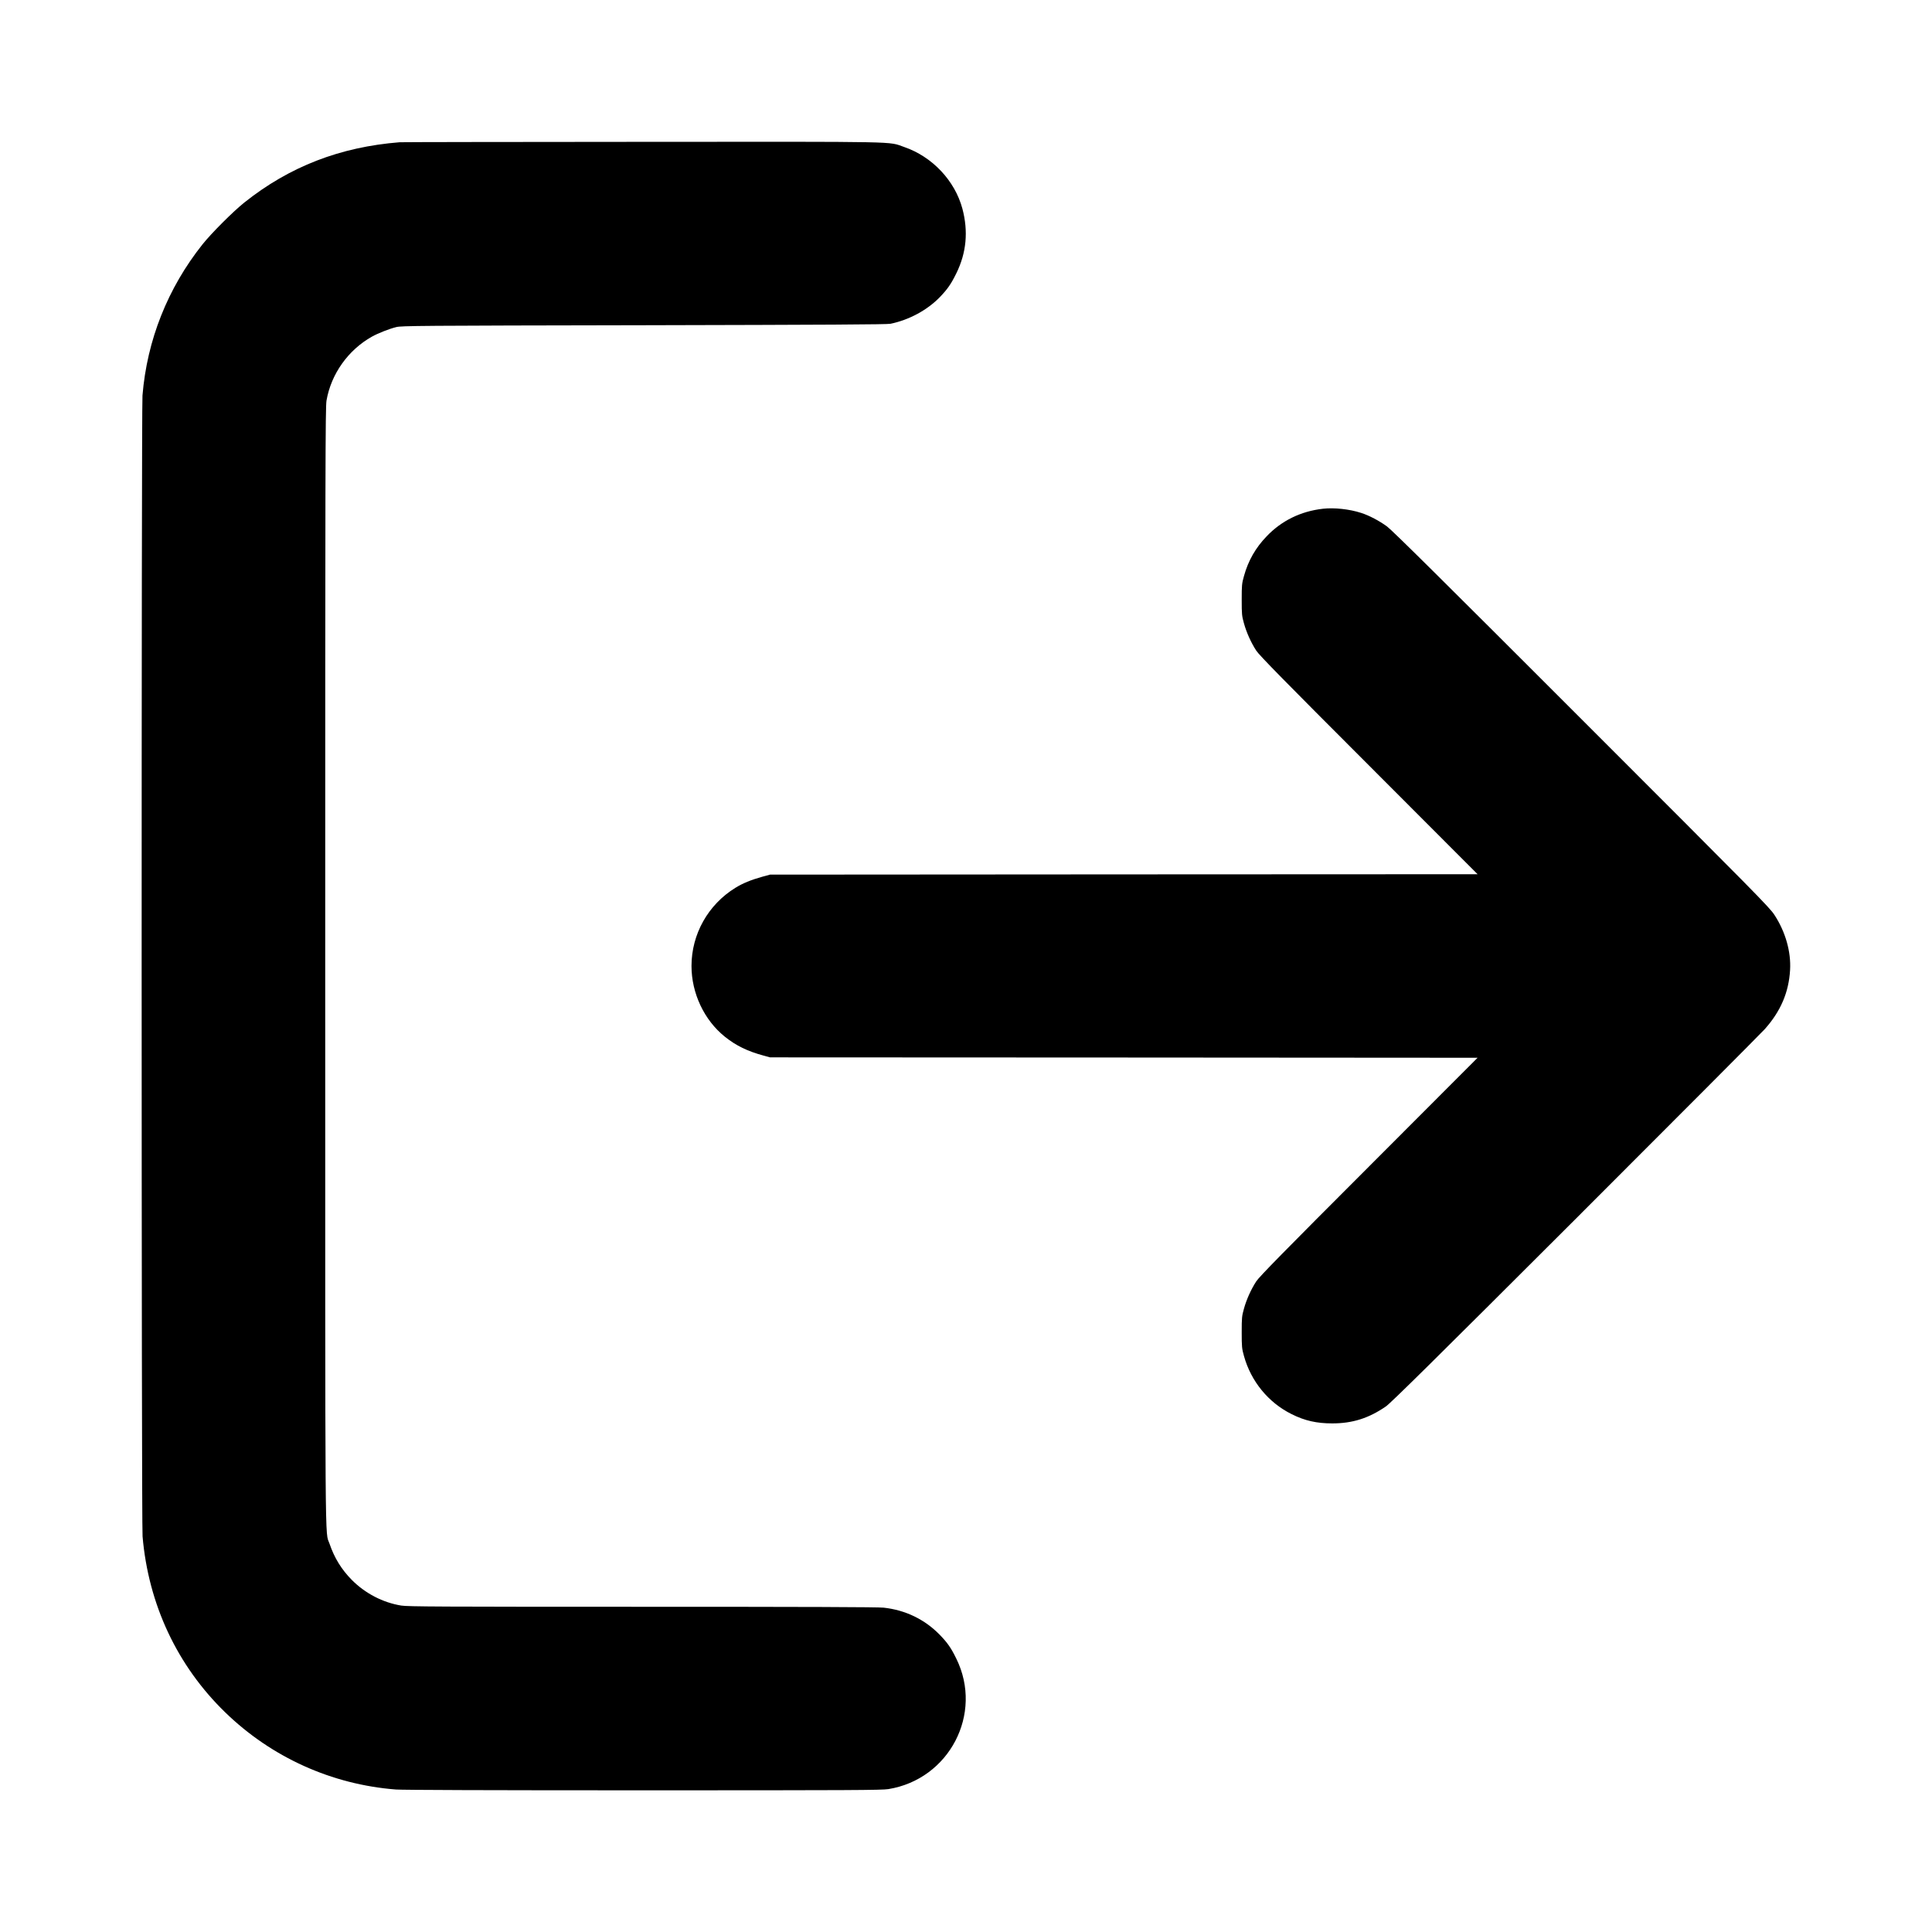 <?xml version="1.0" standalone="no"?>
<!DOCTYPE svg PUBLIC "-//W3C//DTD SVG 20010904//EN"
 "http://www.w3.org/TR/2001/REC-SVG-20010904/DTD/svg10.dtd">
<svg version="1.0" xmlns="http://www.w3.org/2000/svg"
 width="2400pt" height="2400pt" viewBox="0 0 2400 2400"
 preserveAspectRatio="xMidYMid meet">

<g transform="translate(0,2400) scale(0.1,-0.1)"
fill="#000000" stroke="none">
<path d="M4965 22233 c-741 -59 -1369 -302 -1930 -749 -141 -113 -406 -378
-519 -519 -433 -544 -690 -1192 -746 -1878 -14 -178 -14 -14004 1 -14172 72
-844 430 -1607 1025 -2185 576 -560 1324 -898 2123 -960 90 -6 1129 -10 3078
-10 2586 0 2955 2 3038 15 757 122 1182 936 845 1620 -65 134 -110 198 -208
299 -186 190 -424 305 -694 335 -67 8 -993 11 -3000 11 -2502 0 -2915 2 -2993
15 -229 37 -448 151 -615 319 -128 130 -216 272 -277 451 -57 167 -53 -352
-53 7180 0 6240 2 6939 16 7019 57 331 270 629 564 794 77 43 217 98 303 119
67 16 262 18 3077 23 2258 5 3019 9 3062 18 232 48 459 171 615 333 94 98 139
163 203 294 126 256 150 522 75 804 -94 348 -374 645 -723 765 -205 71 30 66
-3259 64 -1633 -1 -2986 -3 -3008 -5z"/>
<path d="M16433 17680 c-274 -31 -513 -148 -698 -342 -138 -143 -229 -303
-282 -494 -26 -93 -28 -112 -28 -294 0 -182 2 -201 28 -294 32 -115 88 -239
153 -339 36 -56 349 -375 1398 -1424 l1351 -1353 -4395 -2 -4395 -3 -95 -26
c-140 -39 -245 -82 -335 -138 -339 -209 -545 -576 -545 -971 0 -339 158 -673
415 -879 139 -111 281 -180 480 -234 l80 -22 4395 -2 4395 -3 -1351 -1353
c-1049 -1049 -1362 -1368 -1398 -1424 -65 -100 -121 -224 -153 -339 -26 -93
-28 -112 -28 -294 0 -182 2 -202 28 -295 87 -314 303 -579 592 -722 163 -82
312 -115 505 -115 251 0 453 64 665 210 62 43 589 563 2349 2321 1247 1246
2308 2311 2358 2366 198 222 299 457 315 736 13 226 -57 473 -194 683 -62 95
-205 240 -2397 2432 -1695 1696 -2354 2349 -2416 2394 -95 70 -223 137 -320
168 -147 48 -337 68 -477 52z"/>
</g>
</svg>
